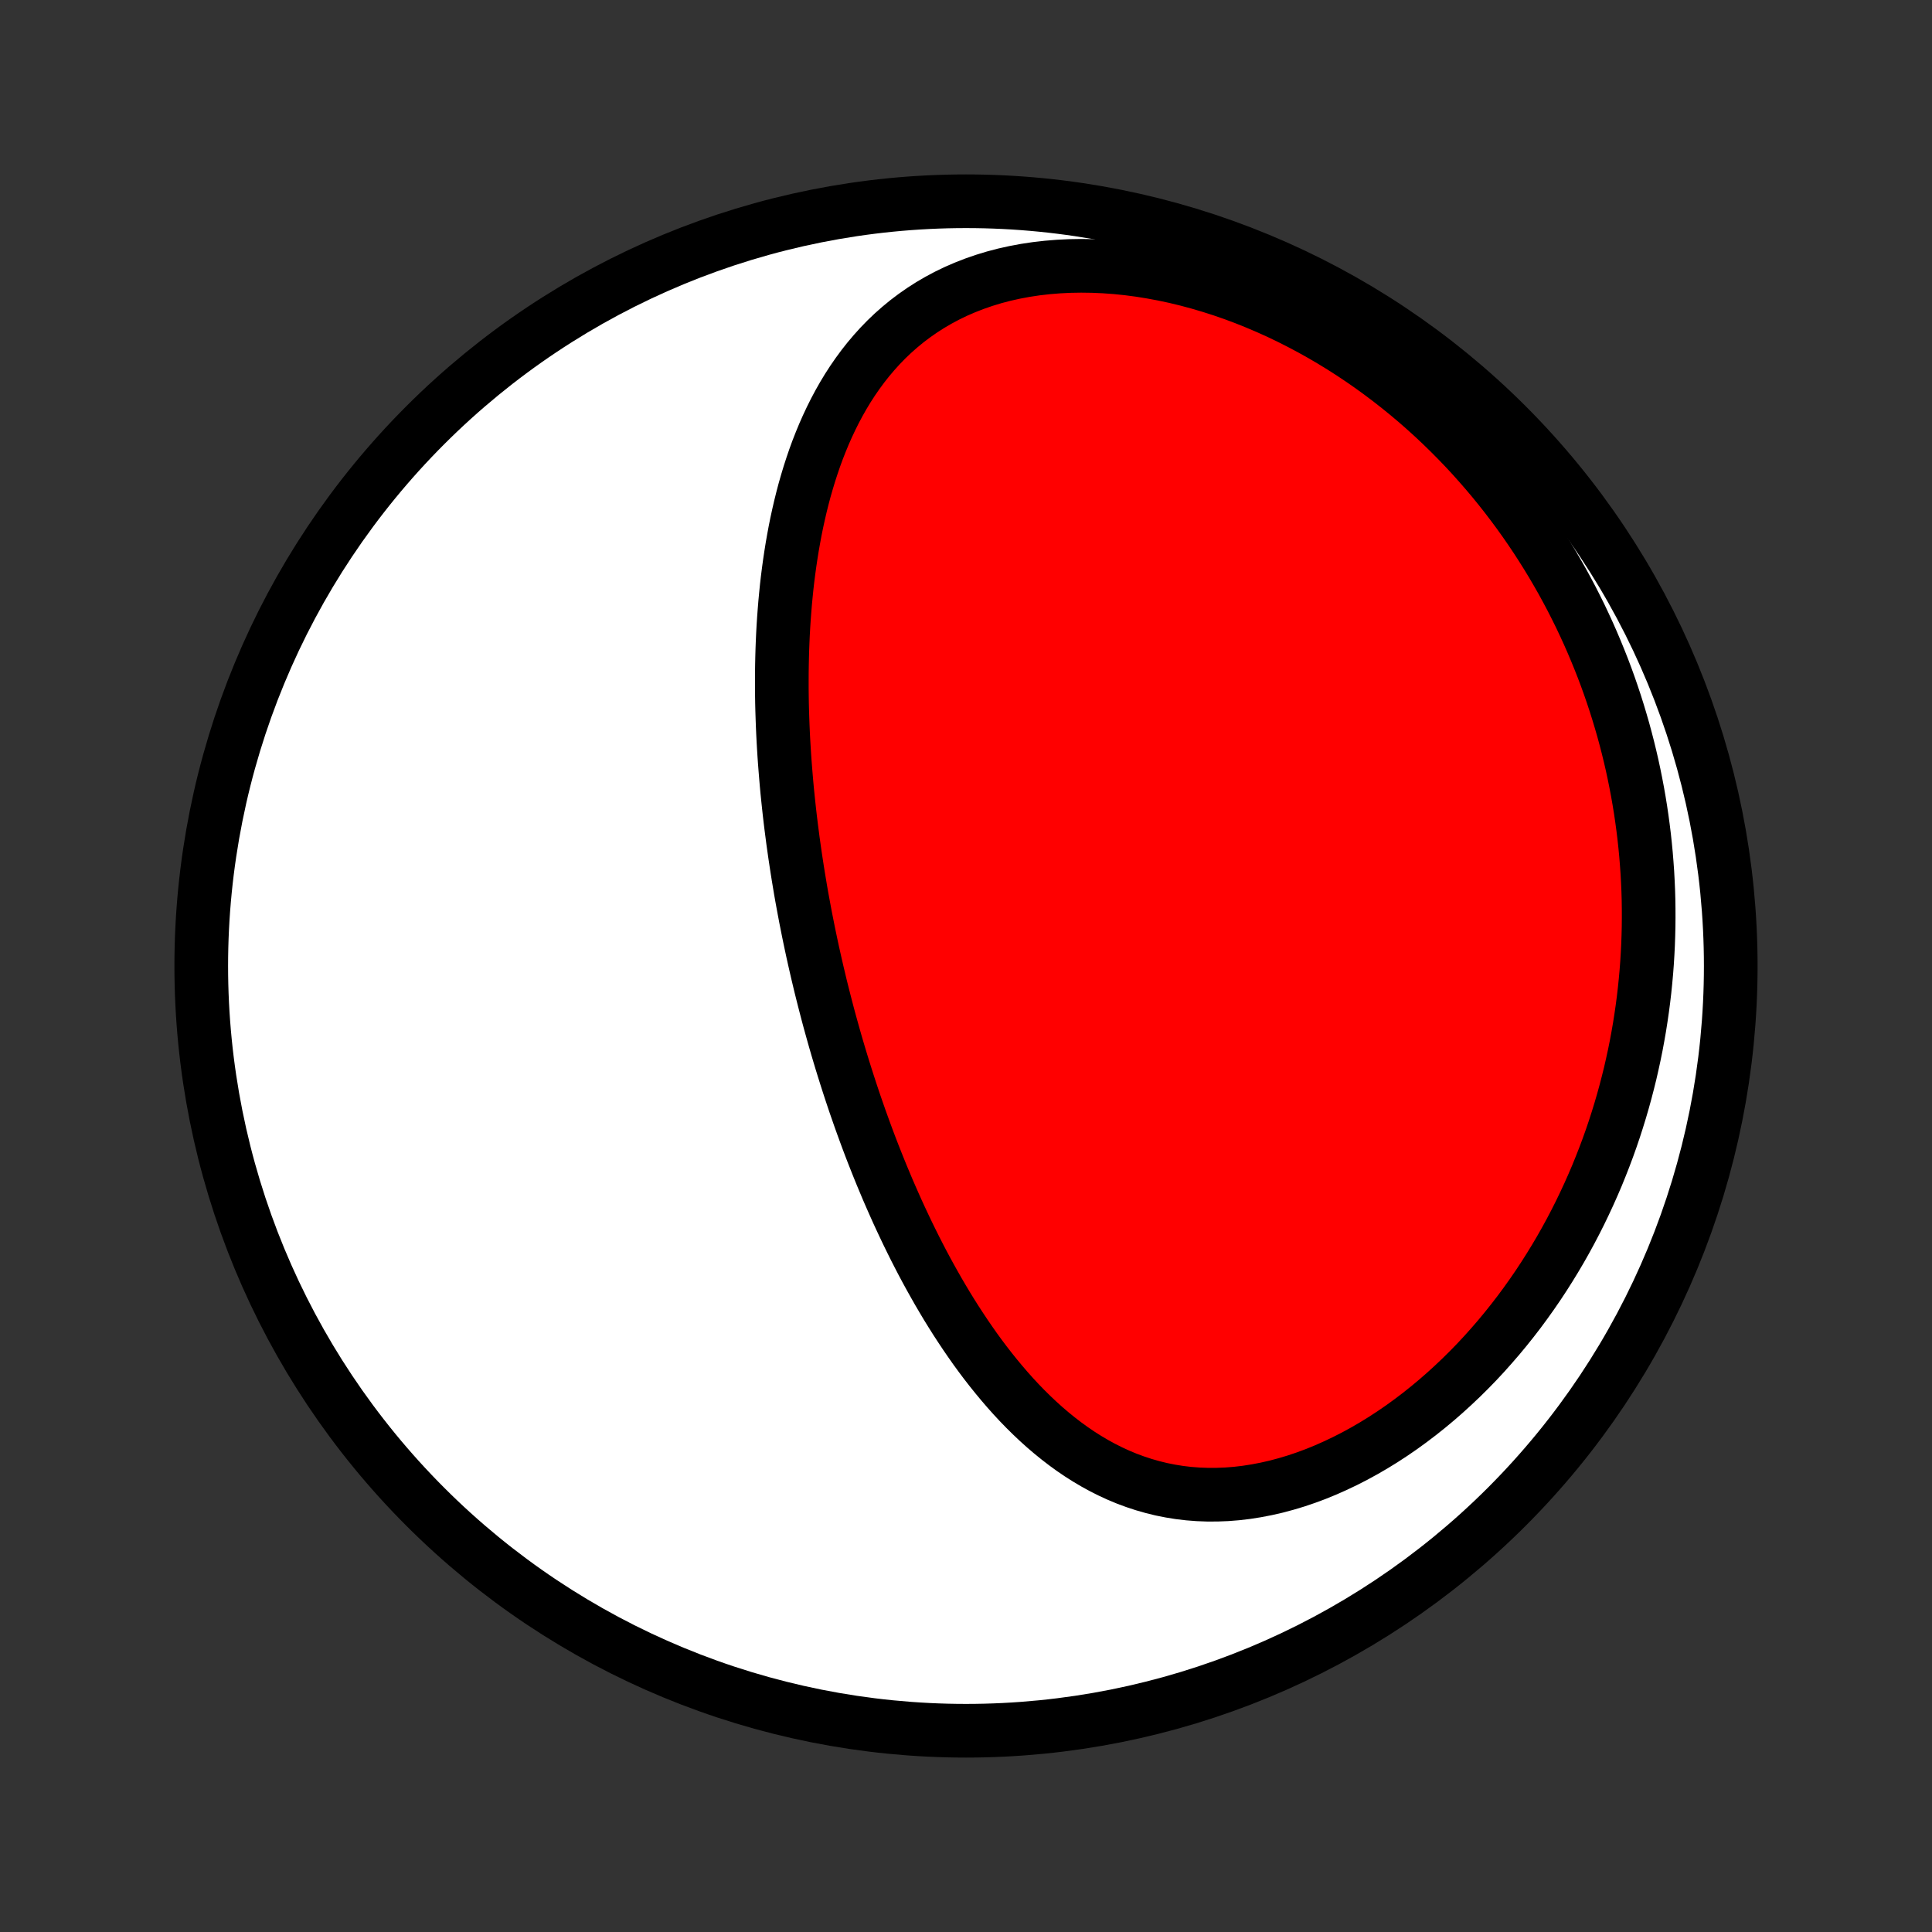 <?xml version="1.0" encoding="utf-8" standalone="no"?>
<!DOCTYPE svg PUBLIC "-//W3C//DTD SVG 1.1//EN"
  "http://www.w3.org/Graphics/SVG/1.1/DTD/svg11.dtd">
<!-- Created with matplotlib (http://matplotlib.org/) -->
<svg height="72pt" version="1.1" viewBox="0 0 72 72" width="72pt" xmlns="http://www.w3.org/2000/svg" xmlns:xlink="http://www.w3.org/1999/xlink">
 <rect x="0" y="0" width="72" height="72" fill="#333333" stroke="none"/>
 <defs>
  <style type="text/css">
*{stroke-linecap:butt;stroke-linejoin:round;}
  </style>
 </defs>
 <g id="figure_1">
  <g id="patch_1">
   <path d="
M0 72
L72 72
L72 0
L0 0
z
" style="fill:none;"/>
  </g>
  <g id="axes_1">
   <g id="PatchCollection_1">
    <defs>
     <path d="
M36 -7.5
C43.558 -7.5 50.808 -10.503 56.153 -15.848
C61.497 -21.192 64.5 -28.442 64.5 -36
C64.5 -43.558 61.497 -50.808 56.153 -56.153
C50.808 -61.497 43.558 -64.5 36 -64.5
C28.442 -64.5 21.192 -61.497 15.848 -56.153
C10.503 -50.808 7.5 -43.558 7.5 -36
C7.5 -28.442 10.503 -21.192 15.848 -15.848
C21.192 -10.503 28.442 -7.5 36 -7.5
z
" id="C0_0_a811fe30f3"/>
     <path d="
M30.123 -37.303
L30.176 -37.046
L30.23 -36.79
L30.285 -36.534
L30.342 -36.278
L30.4 -36.022
L30.459 -35.766
L30.52 -35.51
L30.581 -35.254
L30.645 -34.998
L30.71 -34.741
L30.776 -34.485
L30.843 -34.228
L30.912 -33.971
L30.983 -33.714
L31.055 -33.456
L31.128 -33.198
L31.203 -32.94
L31.28 -32.681
L31.358 -32.422
L31.438 -32.163
L31.52 -31.902
L31.603 -31.642
L31.688 -31.381
L31.775 -31.119
L31.863 -30.857
L31.954 -30.595
L32.046 -30.331
L32.141 -30.067
L32.237 -29.803
L32.335 -29.538
L32.435 -29.273
L32.538 -29.006
L32.643 -28.74
L32.75 -28.472
L32.859 -28.204
L32.971 -27.936
L33.084 -27.667
L33.201 -27.398
L33.32 -27.128
L33.441 -26.857
L33.566 -26.586
L33.693 -26.315
L33.822 -26.044
L33.955 -25.772
L34.09 -25.5
L34.229 -25.228
L34.37 -24.956
L34.515 -24.684
L34.663 -24.413
L34.815 -24.141
L34.969 -23.87
L35.128 -23.599
L35.289 -23.329
L35.455 -23.06
L35.624 -22.792
L35.798 -22.525
L35.975 -22.259
L36.156 -21.995
L36.341 -21.732
L36.531 -21.471
L36.725 -21.213
L36.924 -20.957
L37.127 -20.704
L37.335 -20.454
L37.547 -20.207
L37.765 -19.963
L37.987 -19.724
L38.215 -19.489
L38.448 -19.259
L38.686 -19.034
L38.93 -18.814
L39.179 -18.601
L39.434 -18.394
L39.695 -18.193
L39.961 -18
L40.233 -17.815
L40.512 -17.638
L40.796 -17.47
L41.086 -17.311
L41.382 -17.162
L41.684 -17.023
L41.991 -16.895
L42.305 -16.779
L42.624 -16.674
L42.949 -16.581
L43.279 -16.5
L43.615 -16.433
L43.955 -16.378
L44.3 -16.337
L44.65 -16.31
L45.003 -16.297
L45.361 -16.298
L45.721 -16.312
L46.084 -16.341
L46.45 -16.384
L46.818 -16.442
L47.187 -16.513
L47.557 -16.597
L47.927 -16.696
L48.297 -16.807
L48.667 -16.932
L49.036 -17.069
L49.403 -17.219
L49.768 -17.381
L50.131 -17.554
L50.491 -17.738
L50.847 -17.933
L51.2 -18.138
L51.549 -18.353
L51.894 -18.578
L52.233 -18.811
L52.568 -19.054
L52.897 -19.304
L53.221 -19.562
L53.539 -19.827
L53.851 -20.099
L54.157 -20.378
L54.457 -20.662
L54.751 -20.953
L55.038 -21.248
L55.318 -21.549
L55.591 -21.855
L55.858 -22.164
L56.118 -22.478
L56.371 -22.795
L56.618 -23.116
L56.857 -23.44
L57.09 -23.767
L57.316 -24.096
L57.535 -24.428
L57.747 -24.762
L57.953 -25.098
L58.152 -25.435
L58.344 -25.774
L58.53 -26.115
L58.709 -26.457
L58.882 -26.8
L59.048 -27.144
L59.208 -27.488
L59.362 -27.834
L59.51 -28.179
L59.651 -28.526
L59.787 -28.872
L59.917 -29.219
L60.041 -29.566
L60.159 -29.913
L60.271 -30.26
L60.378 -30.607
L60.479 -30.953
L60.575 -31.3
L60.665 -31.646
L60.751 -31.992
L60.83 -32.338
L60.905 -32.683
L60.975 -33.028
L61.039 -33.373
L61.099 -33.717
L61.153 -34.06
L61.203 -34.404
L61.248 -34.746
L61.288 -35.088
L61.323 -35.43
L61.354 -35.771
L61.38 -36.112
L61.401 -36.452
L61.418 -36.791
L61.43 -37.13
L61.438 -37.469
L61.441 -37.807
L61.44 -38.144
L61.435 -38.481
L61.425 -38.818
L61.41 -39.154
L61.392 -39.489
L61.368 -39.825
L61.341 -40.159
L61.309 -40.493
L61.273 -40.827
L61.232 -41.161
L61.187 -41.493
L61.138 -41.826
L61.084 -42.158
L61.026 -42.49
L60.963 -42.821
L60.896 -43.153
L60.825 -43.483
L60.749 -43.813
L60.668 -44.144
L60.583 -44.473
L60.494 -44.802
L60.399 -45.131
L60.3 -45.46
L60.197 -45.788
L60.088 -46.116
L59.975 -46.444
L59.857 -46.771
L59.734 -47.097
L59.605 -47.424
L59.472 -47.749
L59.334 -48.075
L59.191 -48.4
L59.042 -48.724
L58.889 -49.048
L58.729 -49.371
L58.565 -49.694
L58.394 -50.016
L58.219 -50.337
L58.037 -50.657
L57.85 -50.977
L57.657 -51.295
L57.458 -51.612
L57.253 -51.929
L57.042 -52.244
L56.825 -52.558
L56.602 -52.87
L56.372 -53.181
L56.136 -53.491
L55.894 -53.798
L55.645 -54.104
L55.389 -54.408
L55.127 -54.709
L54.858 -55.009
L54.583 -55.305
L54.3 -55.599
L54.011 -55.89
L53.715 -56.178
L53.412 -56.463
L53.102 -56.744
L52.785 -57.022
L52.461 -57.295
L52.13 -57.564
L51.792 -57.829
L51.447 -58.089
L51.096 -58.344
L50.738 -58.593
L50.373 -58.837
L50.001 -59.075
L49.624 -59.306
L49.239 -59.531
L48.849 -59.749
L48.453 -59.959
L48.052 -60.162
L47.645 -60.357
L47.232 -60.543
L46.815 -60.72
L46.394 -60.889
L45.968 -61.048
L45.539 -61.197
L45.107 -61.335
L44.672 -61.463
L44.234 -61.581
L43.795 -61.687
L43.355 -61.781
L42.913 -61.863
L42.473 -61.934
L42.032 -61.992
L41.593 -62.037
L41.156 -62.069
L40.722 -62.088
L40.291 -62.094
L39.865 -62.087
L39.443 -62.066
L39.026 -62.032
L38.616 -61.985
L38.212 -61.924
L37.816 -61.85
L37.428 -61.764
L37.048 -61.664
L36.677 -61.551
L36.316 -61.426
L35.965 -61.289
L35.623 -61.141
L35.292 -60.981
L34.972 -60.81
L34.662 -60.629
L34.364 -60.438
L34.076 -60.237
L33.799 -60.028
L33.533 -59.809
L33.277 -59.583
L33.032 -59.349
L32.798 -59.108
L32.574 -58.86
L32.359 -58.606
L32.155 -58.347
L31.96 -58.082
L31.774 -57.813
L31.597 -57.539
L31.429 -57.261
L31.269 -56.979
L31.117 -56.694
L30.974 -56.407
L30.837 -56.116
L30.708 -55.824
L30.586 -55.529
L30.47 -55.233
L30.361 -54.935
L30.259 -54.636
L30.162 -54.336
L30.071 -54.035
L29.985 -53.734
L29.905 -53.432
L29.83 -53.13
L29.76 -52.828
L29.694 -52.526
L29.633 -52.224
L29.577 -51.923
L29.524 -51.622
L29.476 -51.322
L29.431 -51.022
L29.39 -50.723
L29.352 -50.424
L29.318 -50.127
L29.288 -49.83
L29.26 -49.535
L29.236 -49.24
L29.214 -48.947
L29.195 -48.654
L29.179 -48.363
L29.166 -48.073
L29.155 -47.784
L29.147 -47.496
L29.141 -47.21
L29.137 -46.924
L29.136 -46.64
L29.136 -46.357
L29.139 -46.075
L29.143 -45.795
L29.15 -45.515
L29.159 -45.237
L29.169 -44.96
L29.181 -44.684
L29.195 -44.409
L29.211 -44.135
L29.228 -43.863
L29.247 -43.591
L29.268 -43.321
L29.29 -43.051
L29.313 -42.782
L29.338 -42.514
L29.365 -42.248
L29.393 -41.982
L29.422 -41.717
L29.453 -41.452
L29.485 -41.189
L29.519 -40.926
L29.553 -40.664
L29.59 -40.402
L29.627 -40.141
L29.666 -39.881
L29.706 -39.621
L29.747 -39.362
L29.79 -39.103
L29.833 -38.845
L29.878 -38.587
L29.925 -38.33
L29.973 -38.072
L30.021 -37.816
z
" id="C0_1_00aab13e83"/>
    </defs>
    <g clip-path="url(#p1bffca34e9)">
     <use style="fill:#ffffff;stroke:#000000;stroke-width:2.0;" x="0.0" xlink:href="#C0_0_a811fe30f3" y="72.0"/>
    </g>
    <g clip-path="url(#p1bffca34e9)">
     <use style="fill:#ff0000;stroke:#000000;stroke-width:2.0;" x="0.0" xlink:href="#C0_1_00aab13e83" y="72.0"/>
    </g>
   </g>
  </g>
 </g>
 <defs>
  <clipPath id="p1bffca34e9">
   <rect height="72.0" width="72.0" x="0.0" y="0.0"/>
  </clipPath>
 </defs>
</svg>
